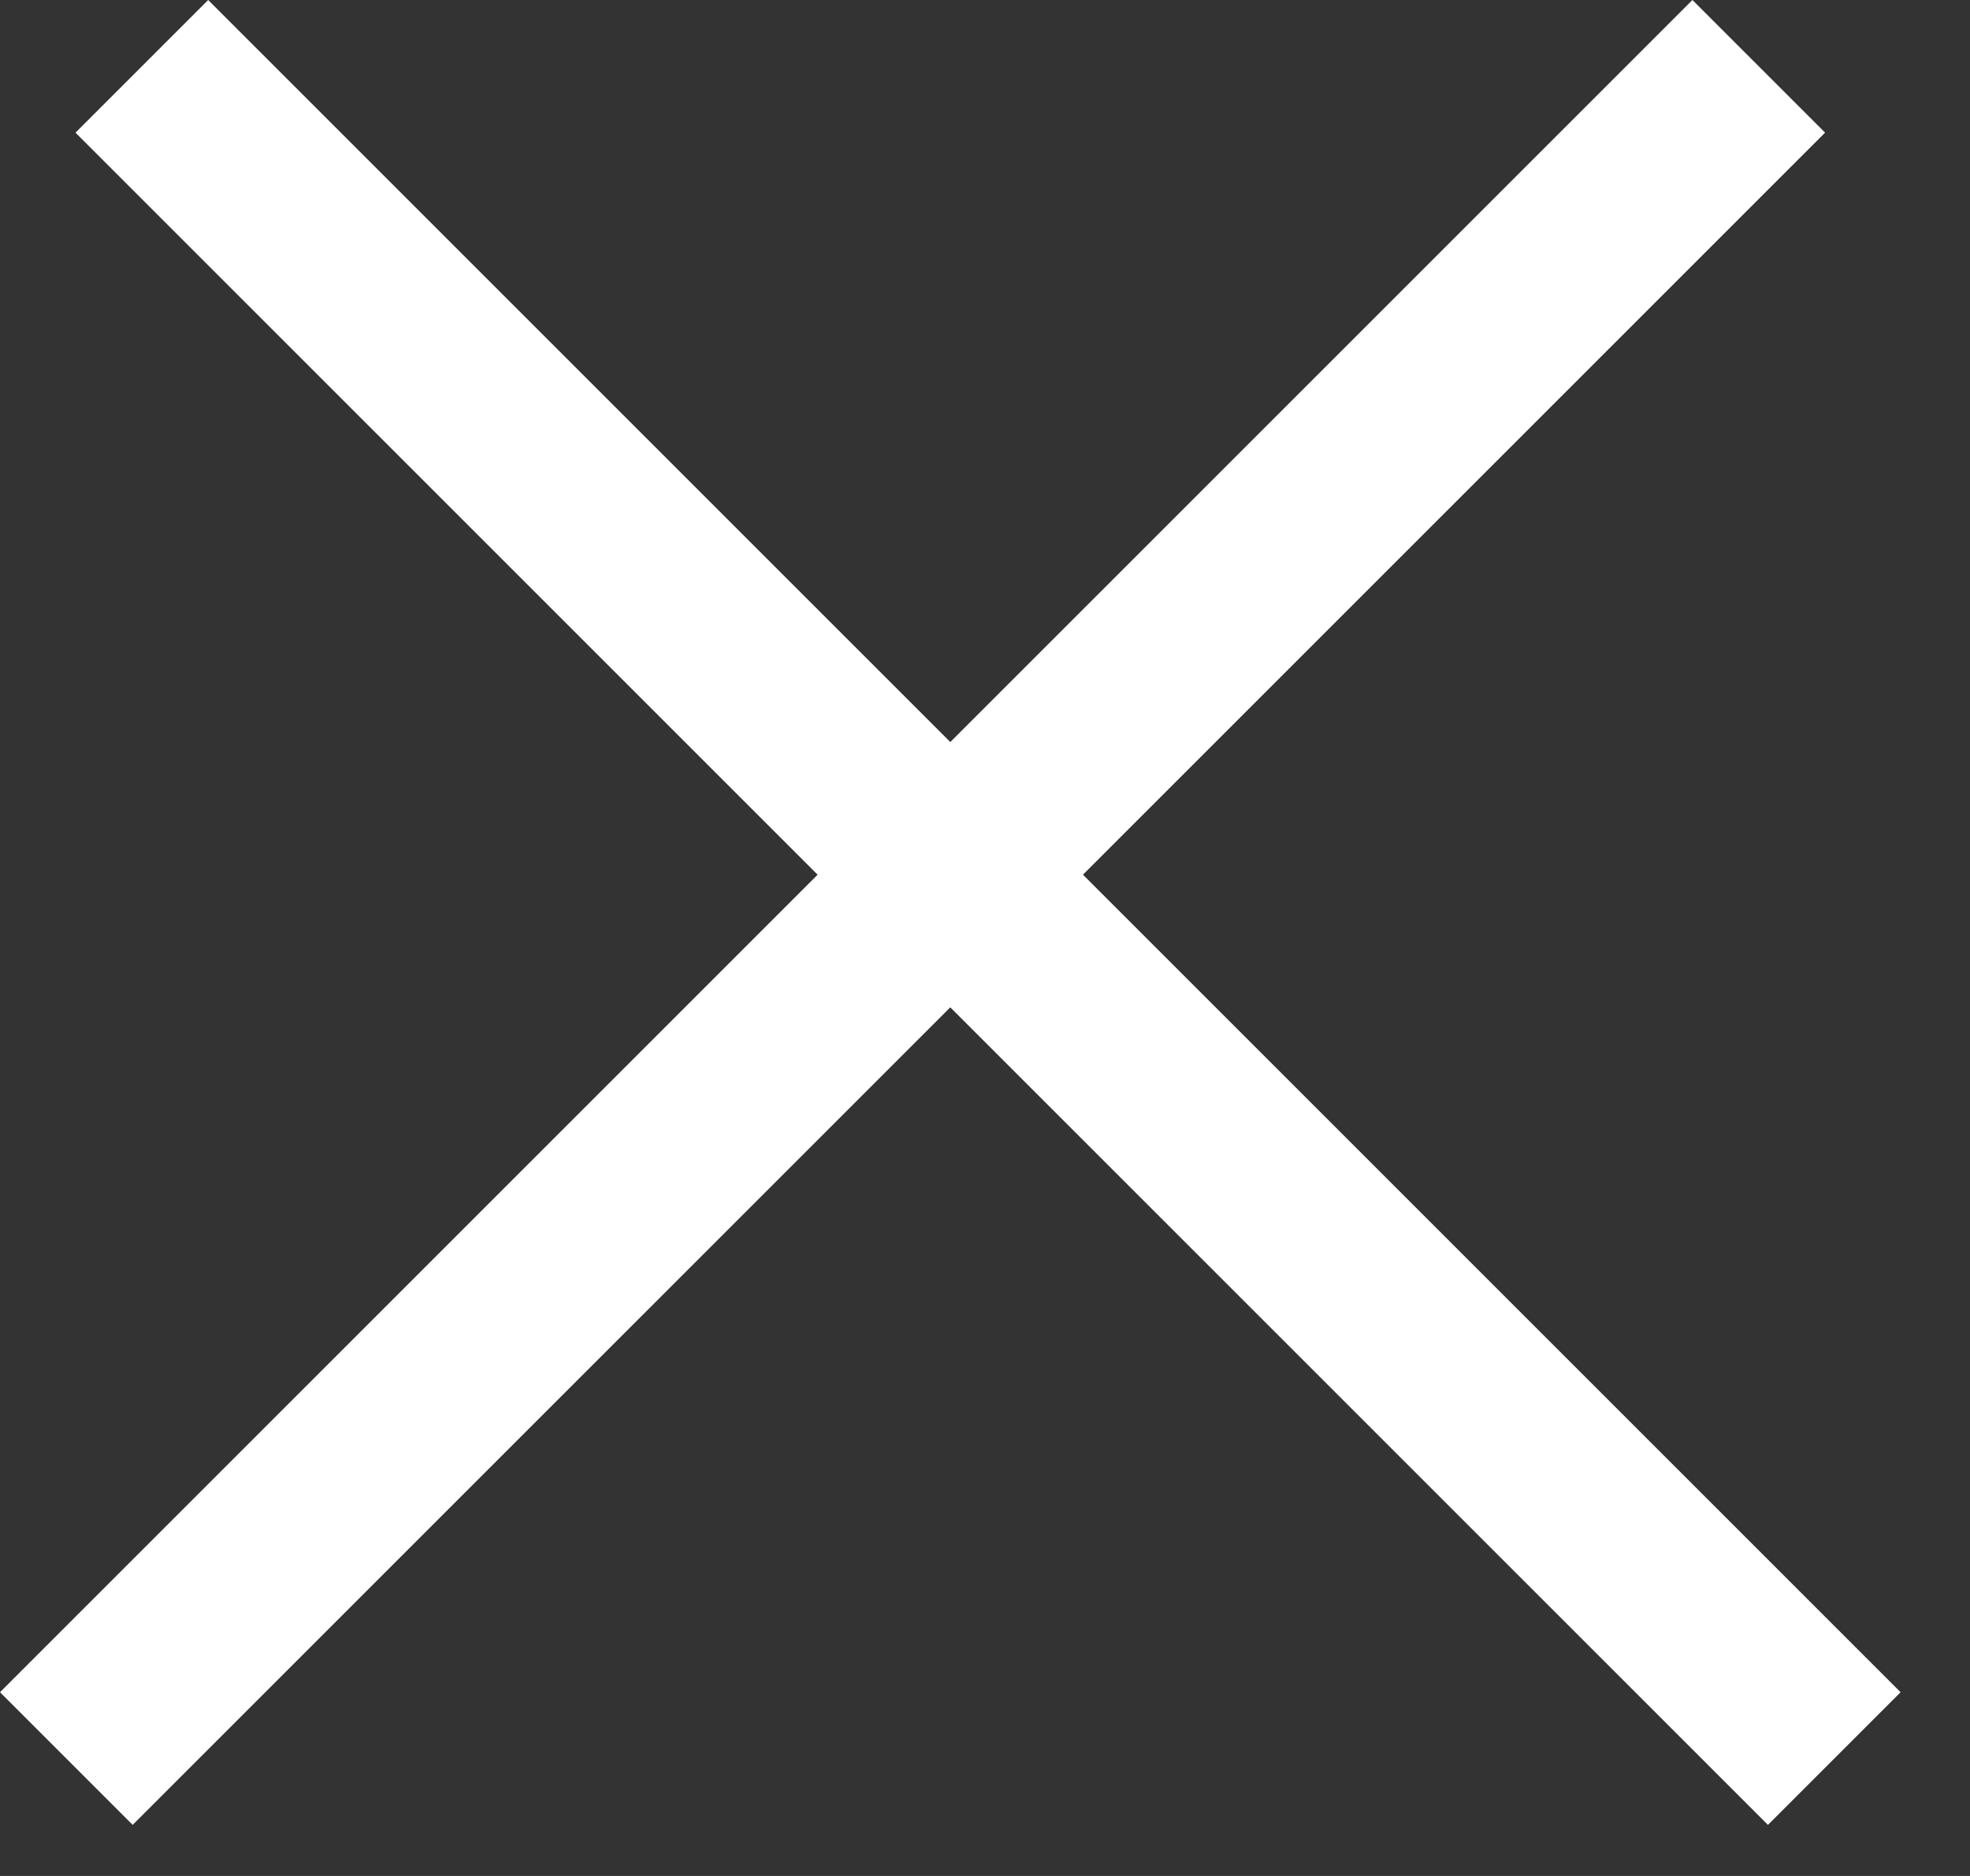 <svg width="21" height="20" viewBox="0 0 21 20" fill="none" xmlns="http://www.w3.org/2000/svg">
<rect x="0" y="0" width="21" height="20" fill="#333333" stroke="none"/>
<rect y="18.041" width="25.514" height="2" transform="rotate(-45 0 18.041)" fill="#fff"/>
<rect x="2.219" width="25.514" height="2" transform="rotate(45 2.219 0)" fill="#fff"/>
</svg>
